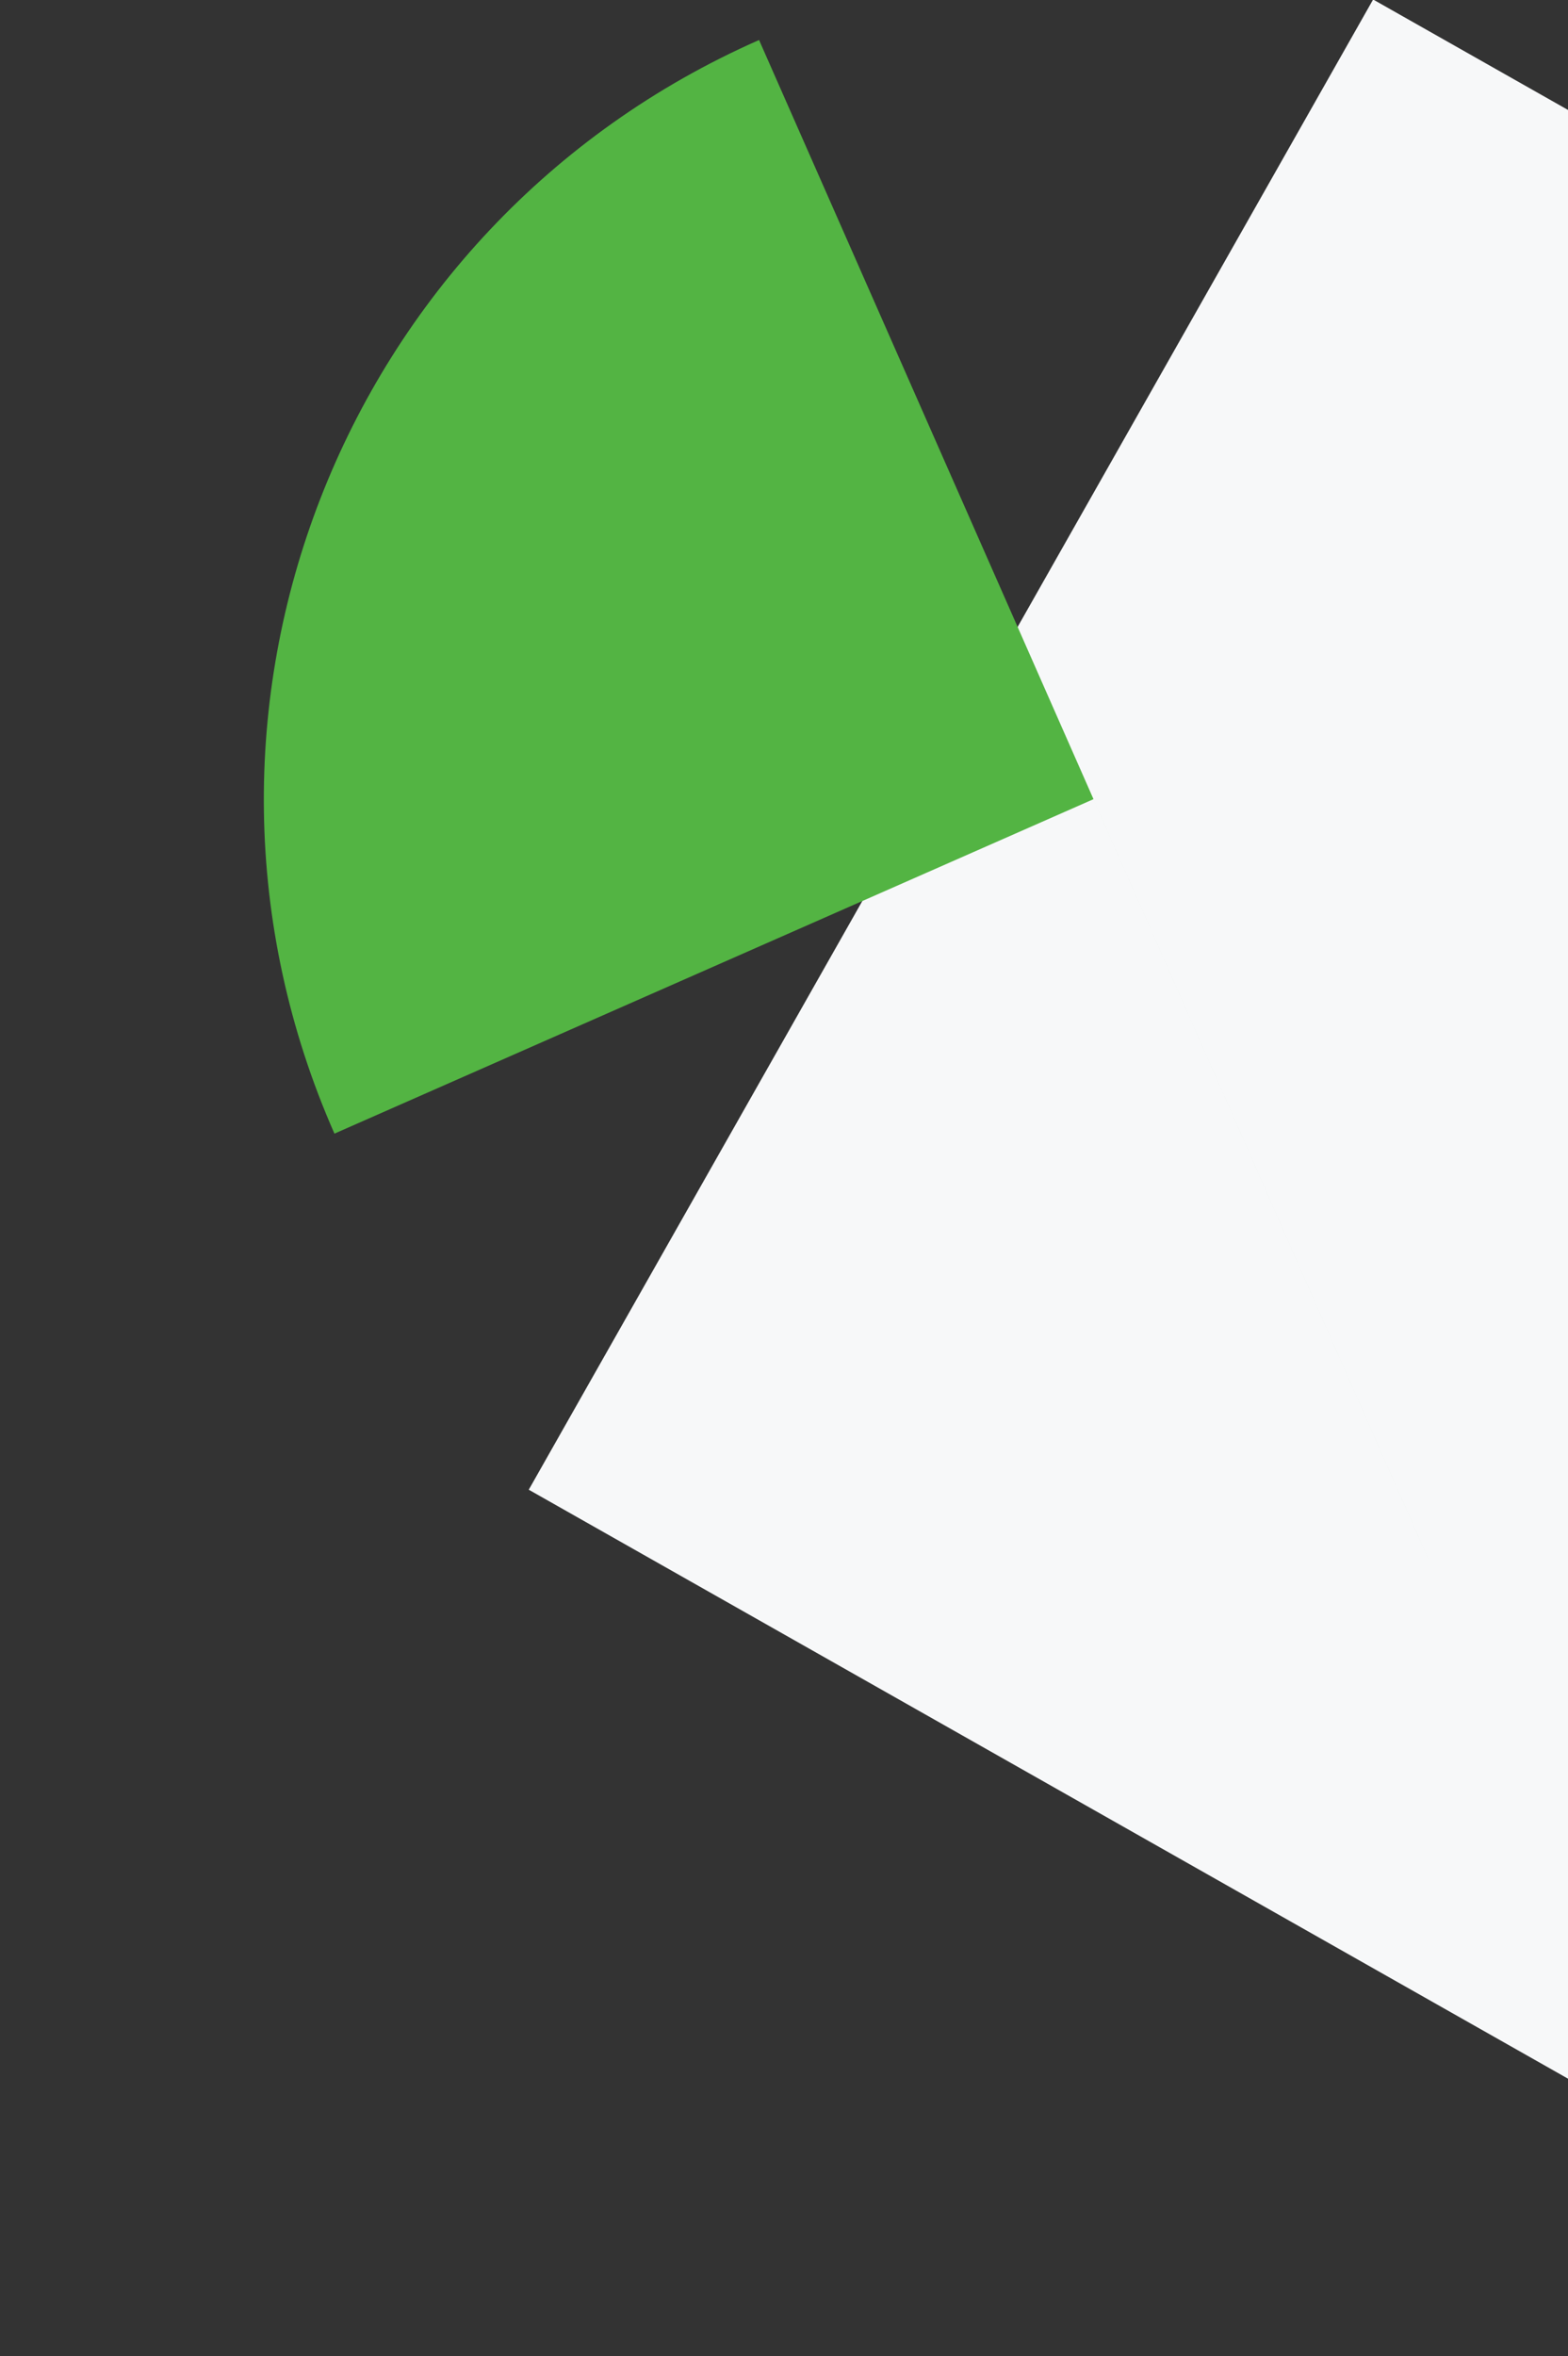 <svg width="207" height="311" viewBox="0 0 207 311" fill="none" xmlns="http://www.w3.org/2000/svg">
<rect x="0" y="0" width="207" height="311" fill="#333333" stroke="none"/>
<rect width="231.869" height="226.104" transform="matrix(-0.87 -0.493 -0.493 0.87 383 114.246)" fill="transparent"/>
<rect width="231.869" height="226.104" transform="matrix(-0.87 -0.493 -0.493 0.87 383 114.246)" fill="#F7F8F9"/>
<path fill-rule="evenodd" clip-rule="evenodd" d="M188.508 205.699L188.507 205.699L144.358 105.492L44.151 149.641L44.151 149.639C19.768 94.296 44.866 29.665 100.209 5.281C100.31 5.237 100.411 5.193 100.512 5.148L100.208 5.282L188.508 205.699Z" fill="#53B443"/>
</svg>

